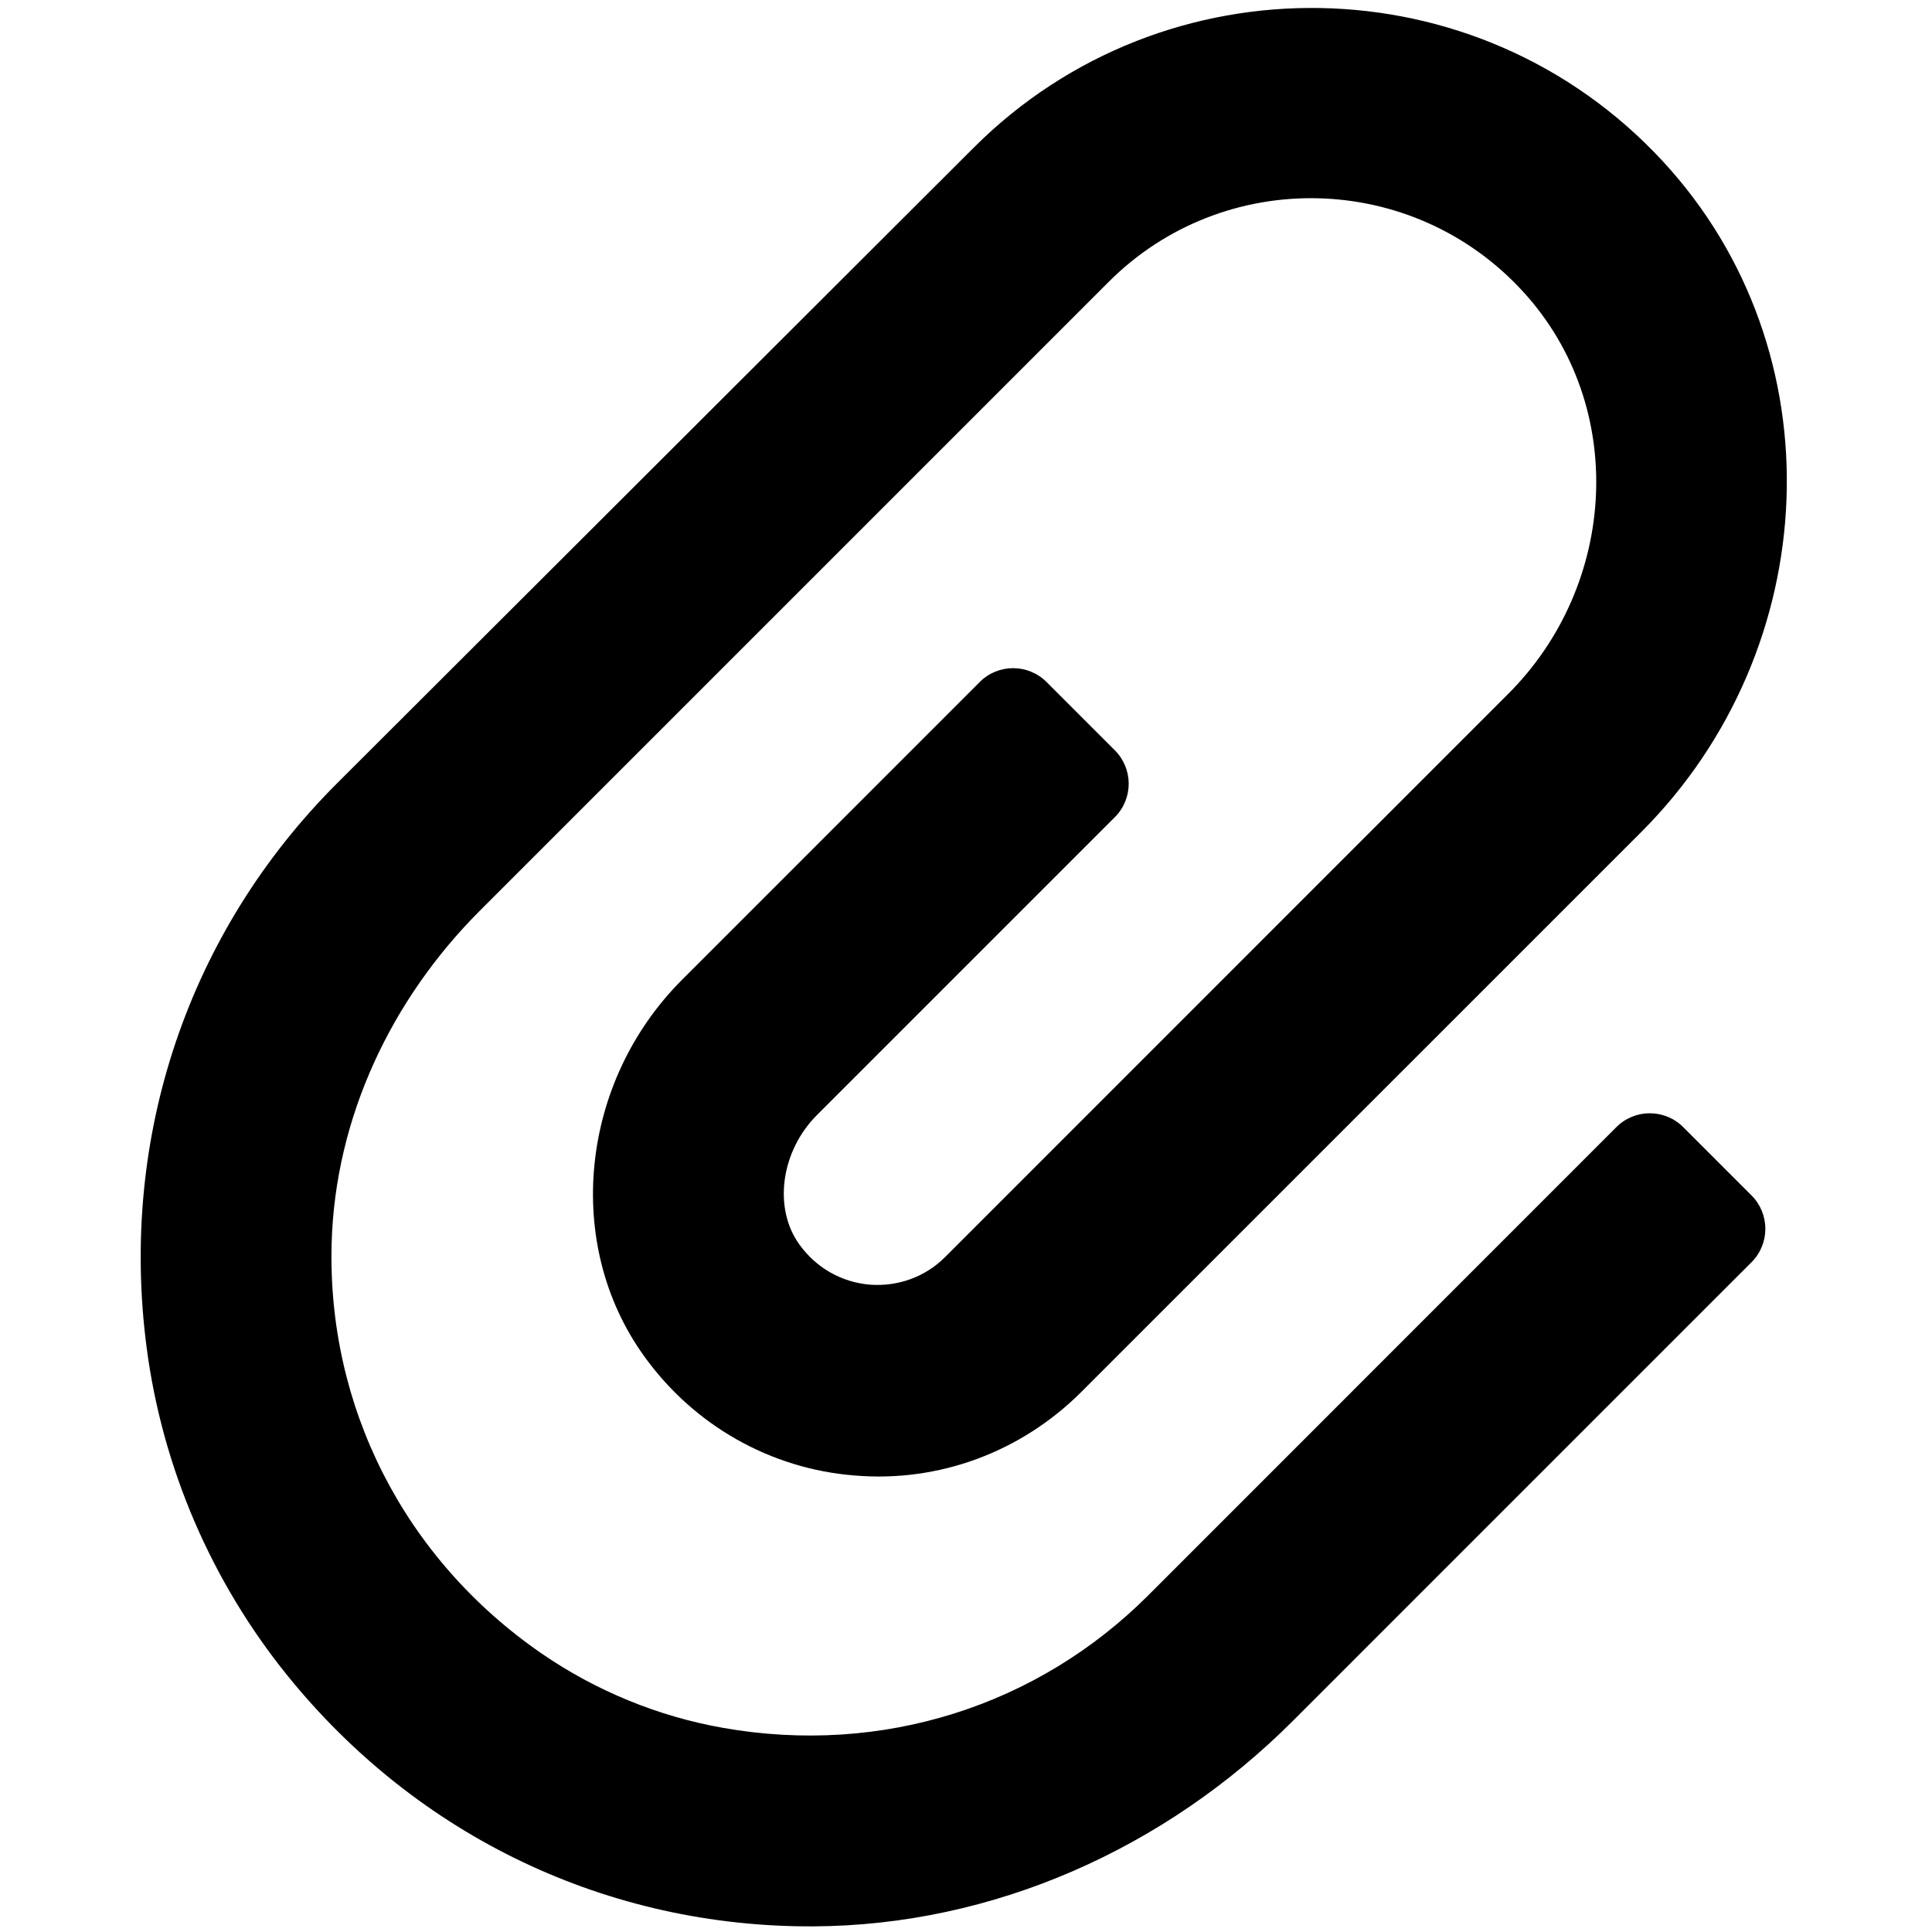 <?xml version="1.0" encoding="UTF-8" standalone="no"?>
<svg
   version="1.1"
   viewBox="-5 -10 128 128"
   id="svg2"
   sodipodi:docname="attach.svg"
   width="128"
   height="128"
   inkscape:version="1.4 (e7c3feb100, 2024-10-09)"
   xmlns:inkscape="http://www.inkscape.org/namespaces/inkscape"
   xmlns:sodipodi="http://sodipodi.sourceforge.net/DTD/sodipodi-0.dtd"
   xmlns="http://www.w3.org/2000/svg"
   xmlns:svg="http://www.w3.org/2000/svg">
  <defs
     id="defs2" />
  <sodipodi:namedview
     id="namedview2"
     pagecolor="#505050"
     bordercolor="#eeeeee"
     borderopacity="1"
     inkscape:showpageshadow="0"
     inkscape:pageopacity="0"
     inkscape:pagecheckerboard="0"
     inkscape:deskcolor="#505050"
     inkscape:zoom="1.524208"
     inkscape:cx="-61.343336"
     inkscape:cy="22.962746"
     inkscape:window-width="1408"
     inkscape:window-height="796"
     inkscape:window-x="0"
     inkscape:window-y="0"
     inkscape:window-maximized="1"
     inkscape:current-layer="svg2" />
  <path
     d="m 71.075,95.695 c -7.306,7.306 -17.607,10.646 -28.175,8.78 -4.301,-0.758 -8.419,-2.451 -12.02,-4.928 C 21.77,93.264 16.675,83.188 16.972,72.38 17.202,64.065 20.908,56.221 26.792,50.336 L 68.429,8.699 C 76.038,1.053 88.607,1.283 95.96,9.379 102.837,16.951 102.163,28.737 94.925,35.969 L 57.615,73.284 c -1.322,1.322 -3.12,1.965 -4.986,1.829 -1.897,-0.167 -3.559,-1.118 -4.677,-2.676 -1.73,-2.409 -1.223,-6.172 1.186,-8.576 L 68.862,44.138 c 1.223,-1.223 1.223,-3.204 0,-4.427 l -4.526,-4.526 c -1.223,-1.223 -3.204,-1.223 -4.427,0 L 40.191,54.909 c -6.778,6.778 -7.865,17.529 -2.509,24.949 3.287,4.578 8.372,7.458 13.933,7.897 5.592,0.476 11.017,-1.557 14.983,-5.493 L 103.741,45.12 C 115.861,33 116.801,13.256 105.158,0.676 92.913,-12.551 72.144,-12.849 59.513,-0.218 L 17.306,41.921 C 7.528,51.699 2.877,65.271 4.716,79.288 c 1.04,7.944 4.291,15.495 9.329,21.725 8.665,10.714 21.266,16.671 34.821,16.614 11.952,-0.052 23.334,-5.158 31.786,-13.609 L 111.042,73.627 c 1.223,-1.223 1.223,-3.204 0,-4.427 l -4.526,-4.526 c -1.223,-1.223 -3.204,-1.223 -4.427,0 z"
     id="path1"
     style="stroke-width:1.338" />
</svg>
